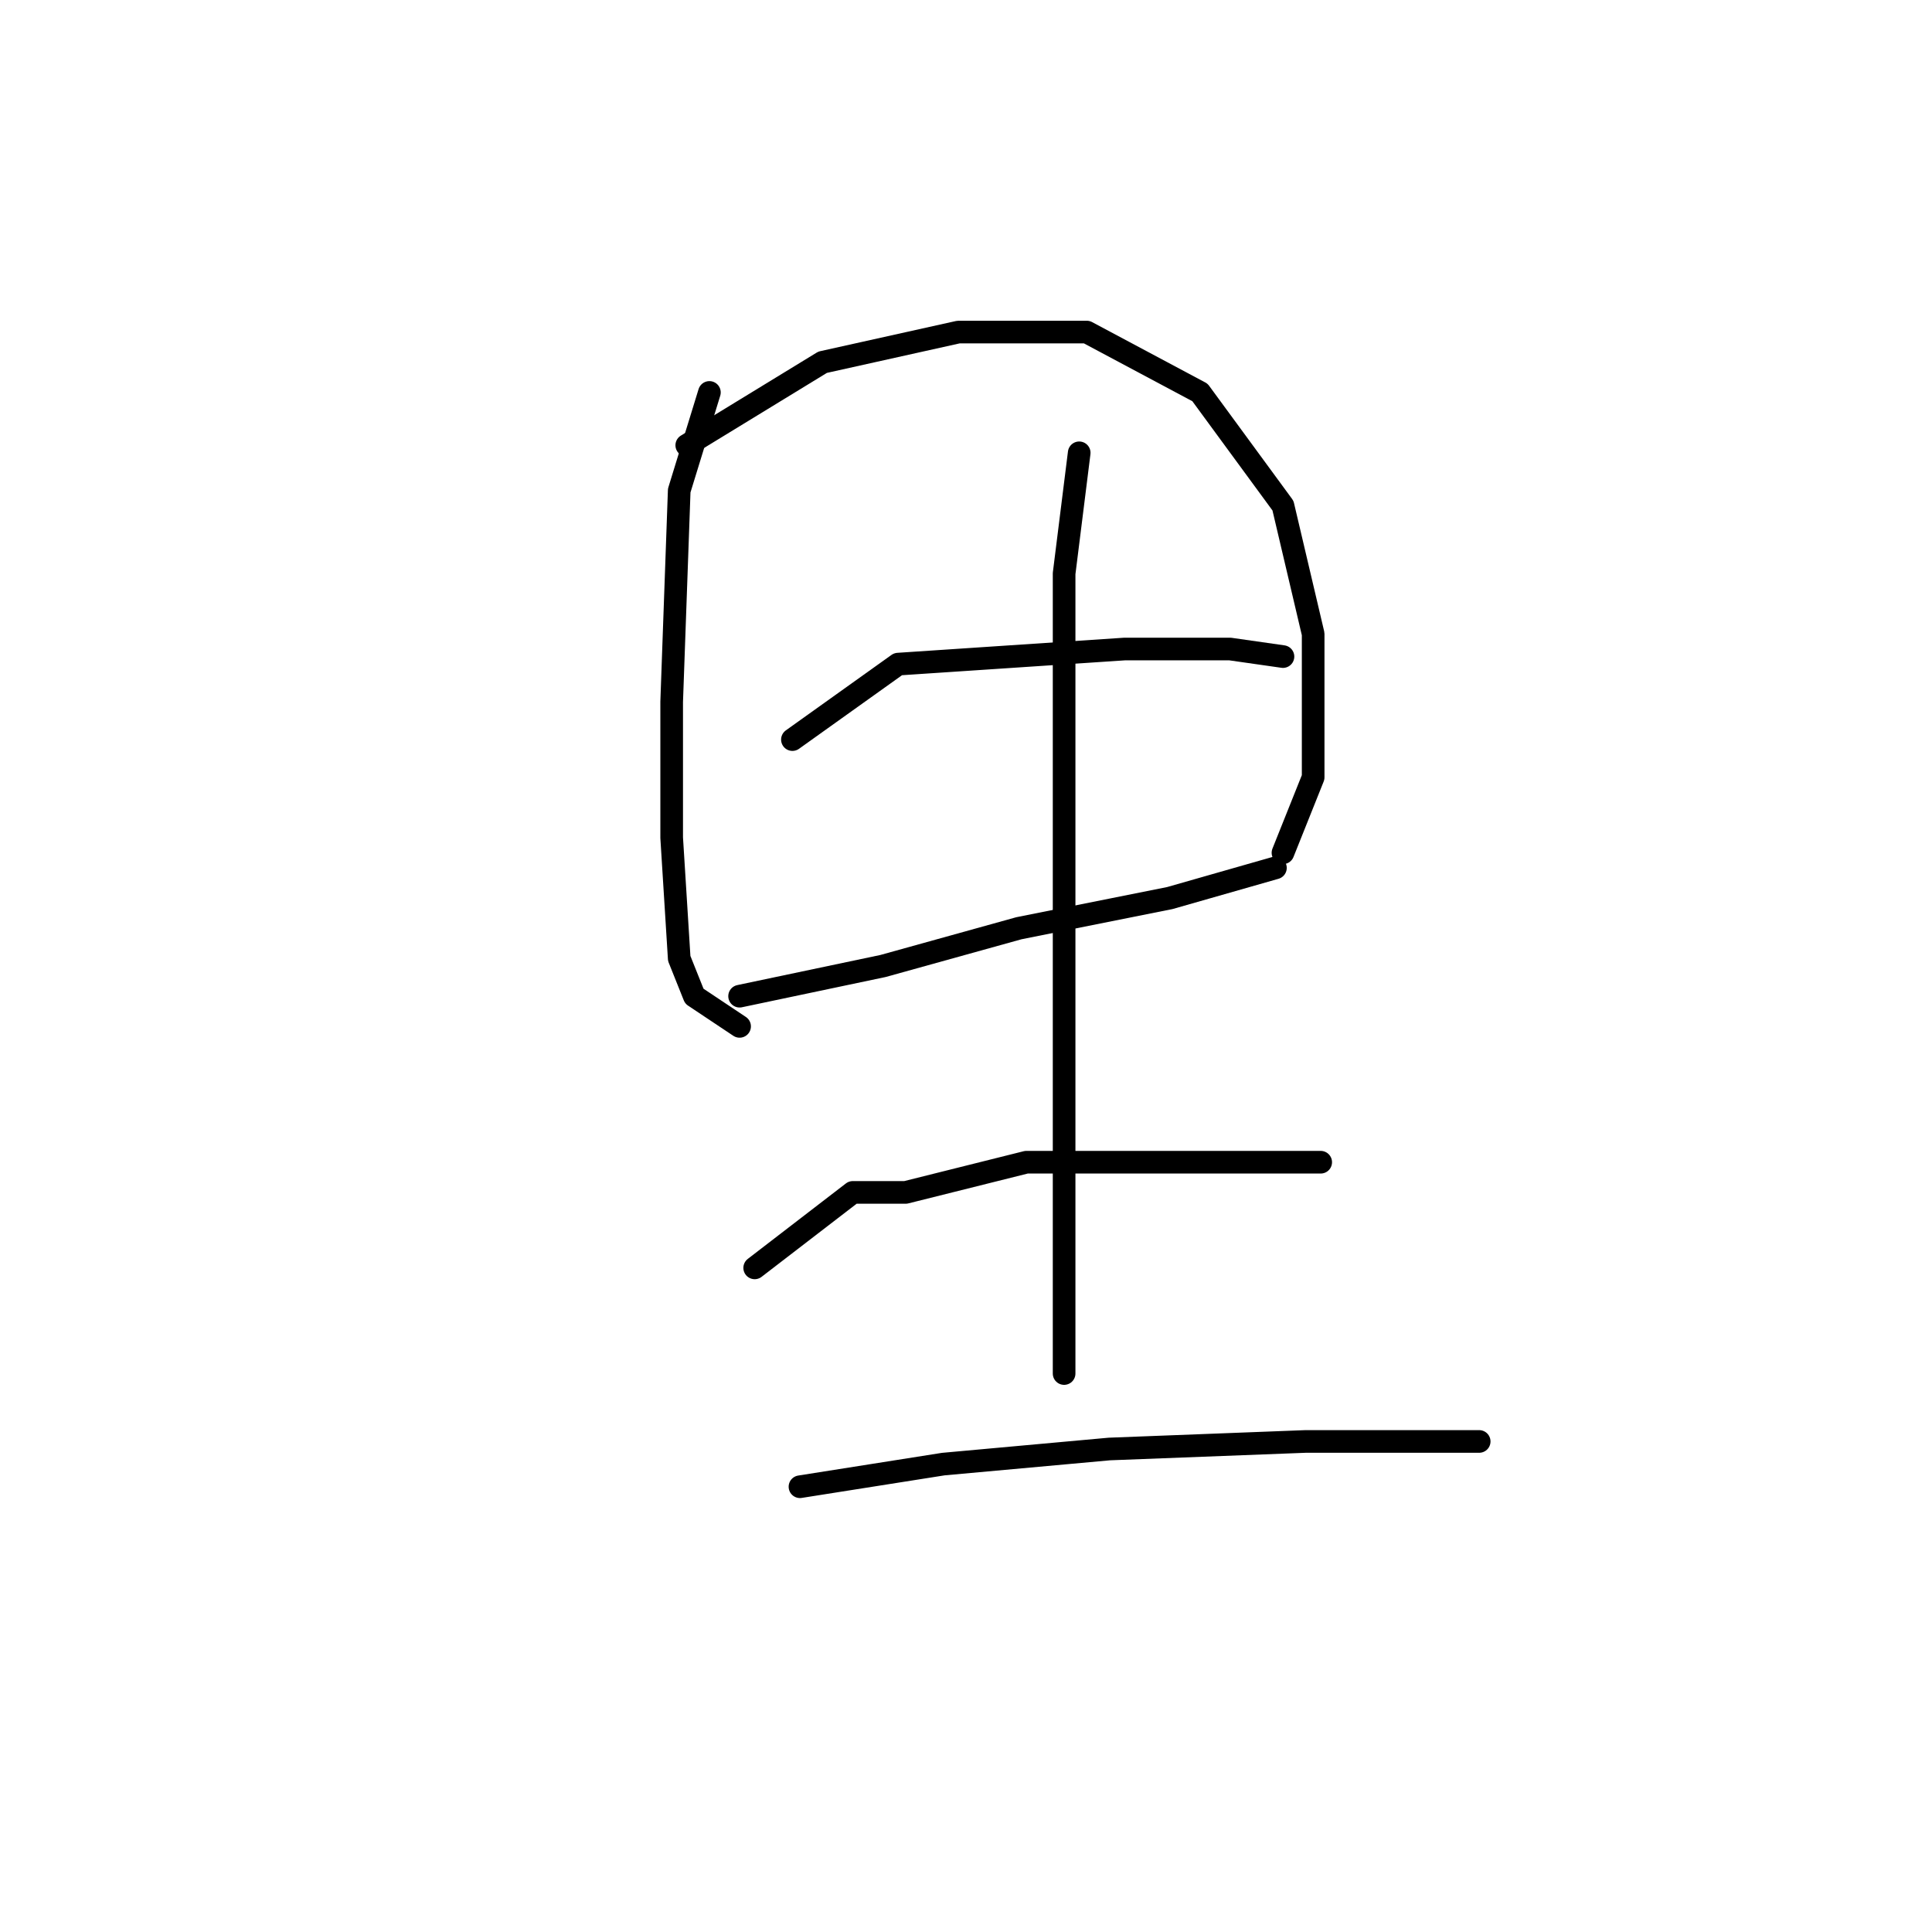 <?xml version="1.0" standalone="no"?>
    <svg width="256" height="256" xmlns="http://www.w3.org/2000/svg" version="1.1">
    <polyline stroke="black" stroke-width="3" stroke-linecap="round" fill="transparent" stroke-linejoin="round" points="94 52 90 65 89 93 89 111 90 127 92 132 98 136 98 136 " />
        <polyline stroke="black" stroke-width="3" stroke-linecap="round" fill="transparent" stroke-linejoin="round" points="91 59 109 48 127 44 144 44 159 52 170 67 174 84 174 103 170 113 170 113 " />
        <polyline stroke="black" stroke-width="3" stroke-linecap="round" fill="transparent" stroke-linejoin="round" points="105 98 119 88 134 87 149 86 163 86 170 87 170 87 " />
        <polyline stroke="black" stroke-width="3" stroke-linecap="round" fill="transparent" stroke-linejoin="round" points="98 132 117 128 135 123 155 119 169 115 169 115 " />
        <polyline stroke="black" stroke-width="3" stroke-linecap="round" fill="transparent" stroke-linejoin="round" points="143 60 141 76 141 102 141 127 141 142 141 174 141 182 141 182 " />
        <polyline stroke="black" stroke-width="3" stroke-linecap="round" fill="transparent" stroke-linejoin="round" points="100 168 113 158 120 158 136 154 155 154 170 154 175 154 175 154 " />
        <polyline stroke="black" stroke-width="3" stroke-linecap="round" fill="transparent" stroke-linejoin="round" points="106 197 125 194 147 192 173 191 196 191 196 191 " />
        </svg>